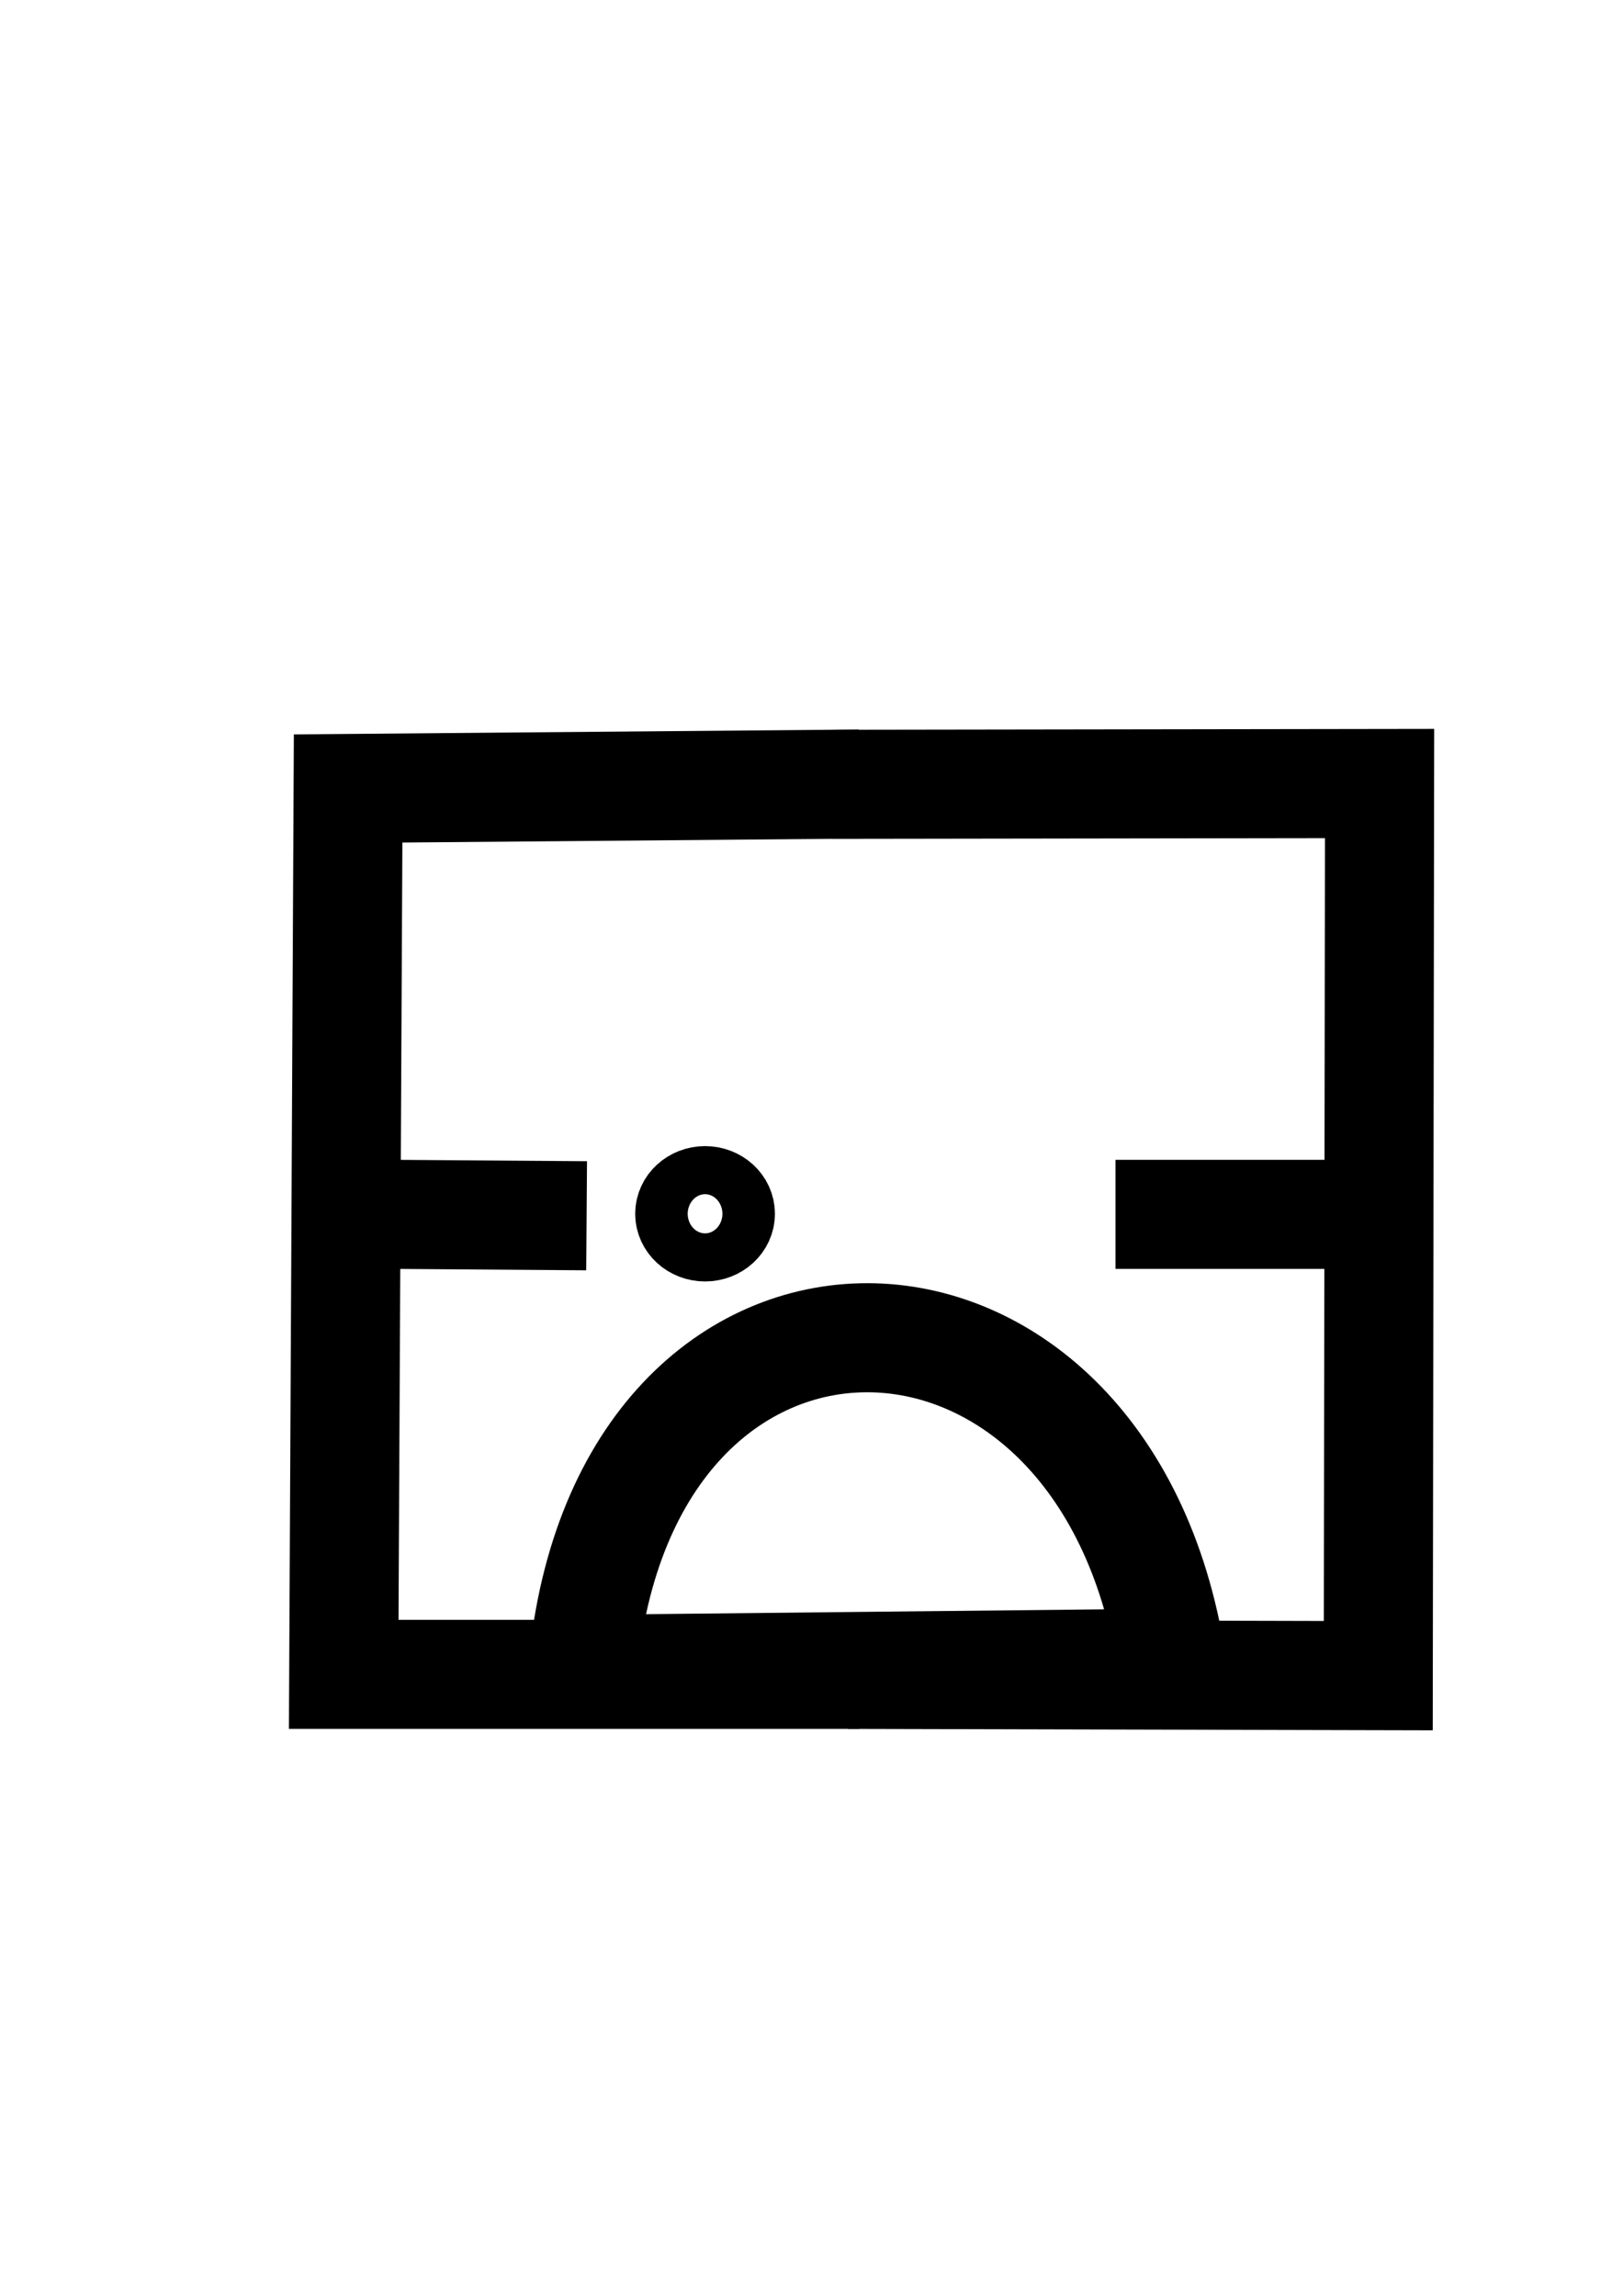 <?xml version="1.0" encoding="UTF-8" standalone="no"?>
<!-- Created with Inkscape (http://www.inkscape.org/) -->

<svg
   xmlns:dc="http://purl.org/dc/elements/1.1/"
   xmlns:cc="http://creativecommons.org/ns#"
   xmlns:rdf="http://www.w3.org/1999/02/22-rdf-syntax-ns#"
   xmlns:svg="http://www.w3.org/2000/svg"
   xmlns="http://www.w3.org/2000/svg"
   xmlns:sodipodi="http://sodipodi.sourceforge.net/DTD/sodipodi-0.dtd"
   xmlns:inkscape="http://www.inkscape.org/namespaces/inkscape"
   width="210mm"
   height="297mm"
   viewBox="0 0 744.094 1052.362"
   id="svg6390"
   version="1.1"
   inkscape:version="0.91 r13725"
   sodipodi:docname="idee.svg">
  <defs
     id="defs6392" />
  <sodipodi:namedview
     id="base"
     pagecolor="#ffffff"
     bordercolor="#666666"
     borderopacity="1.0"
     inkscape:pageopacity="0.0"
     inkscape:pageshadow="2"
     inkscape:zoom="1.4"
     inkscape:cx="362.39476"
     inkscape:cy="525.08655"
     inkscape:document-units="px"
     inkscape:current-layer="layer1"
     showgrid="false"
     inkscape:window-width="1039"
     inkscape:window-height="712"
     inkscape:window-x="104"
     inkscape:window-y="104"
     inkscape:window-maximized="0"
     showguides="false" />
  <g
     inkscape:label="Calque 1"
     inkscape:groupmode="layer"
     id="layer1">
    <path
       style="fill:none;fill-rule:evenodd;stroke:#000000;stroke-width:50;stroke-linecap:butt;stroke-linejoin:miter;stroke-miterlimit:4;stroke-dasharray:none;stroke-opacity:1"
       d="m 393.959,359.398 -234.355,2.02 -2.02,406.081 236.376,0"
       id="path6938"
       inkscape:connector-curvature="0"
       sodipodi:nodetypes="cccc" />
    <path
       style="fill:none;fill-rule:evenodd;stroke:#000000;stroke-width:50;stroke-linecap:butt;stroke-linejoin:miter;stroke-miterlimit:4;stroke-dasharray:none;stroke-opacity:1"
       d="m 152.706,556.449 116.239,0.837"
       id="path6940"
       inkscape:connector-curvature="0"
       sodipodi:nodetypes="cc" />
    <path
       style="fill:none;fill-rule:evenodd;stroke:#000000;stroke-width:50;stroke-linecap:butt;stroke-linejoin:miter;stroke-miterlimit:4;stroke-dasharray:none;stroke-opacity:1"
       d="m 381.505,359.52 250.987,-0.368 -0.592,408.938 -243.13,-0.592"
       id="path6938-0"
       inkscape:connector-curvature="0"
       sodipodi:nodetypes="cccc" />
    <path
       style="fill:none;fill-rule:evenodd;stroke:#000000;stroke-width:50;stroke-linecap:butt;stroke-linejoin:miter;stroke-miterlimit:4;stroke-dasharray:none;stroke-opacity:1"
       d="m 638.571,556.648 -127.143,0"
       id="path6957"
       inkscape:connector-curvature="0"
       sodipodi:nodetypes="cc" />
    <path
       style="fill:none;fill-rule:evenodd;stroke:#000000;stroke-width:50;stroke-linecap:butt;stroke-linejoin:miter;stroke-miterlimit:4;stroke-dasharray:none;stroke-opacity:1"
       d="m 267.143,765.219 270,-2.857 c -30.625,-197.572 -251.13,-201.158 -270,2.857 z"
       id="path6959"
       inkscape:connector-curvature="0"
       sodipodi:nodetypes="ccc" />
    <ellipse
       style="fill:#000000;fill-opacity:0;stroke:#000000;stroke-width:40;stroke-miterlimit:4;stroke-dasharray:none;stroke-opacity:1"
       id="path6983"
       cx="323.249"
       cy="556.377"
       rx="12.03"
       ry="11.02" />
  </g>
</svg>
